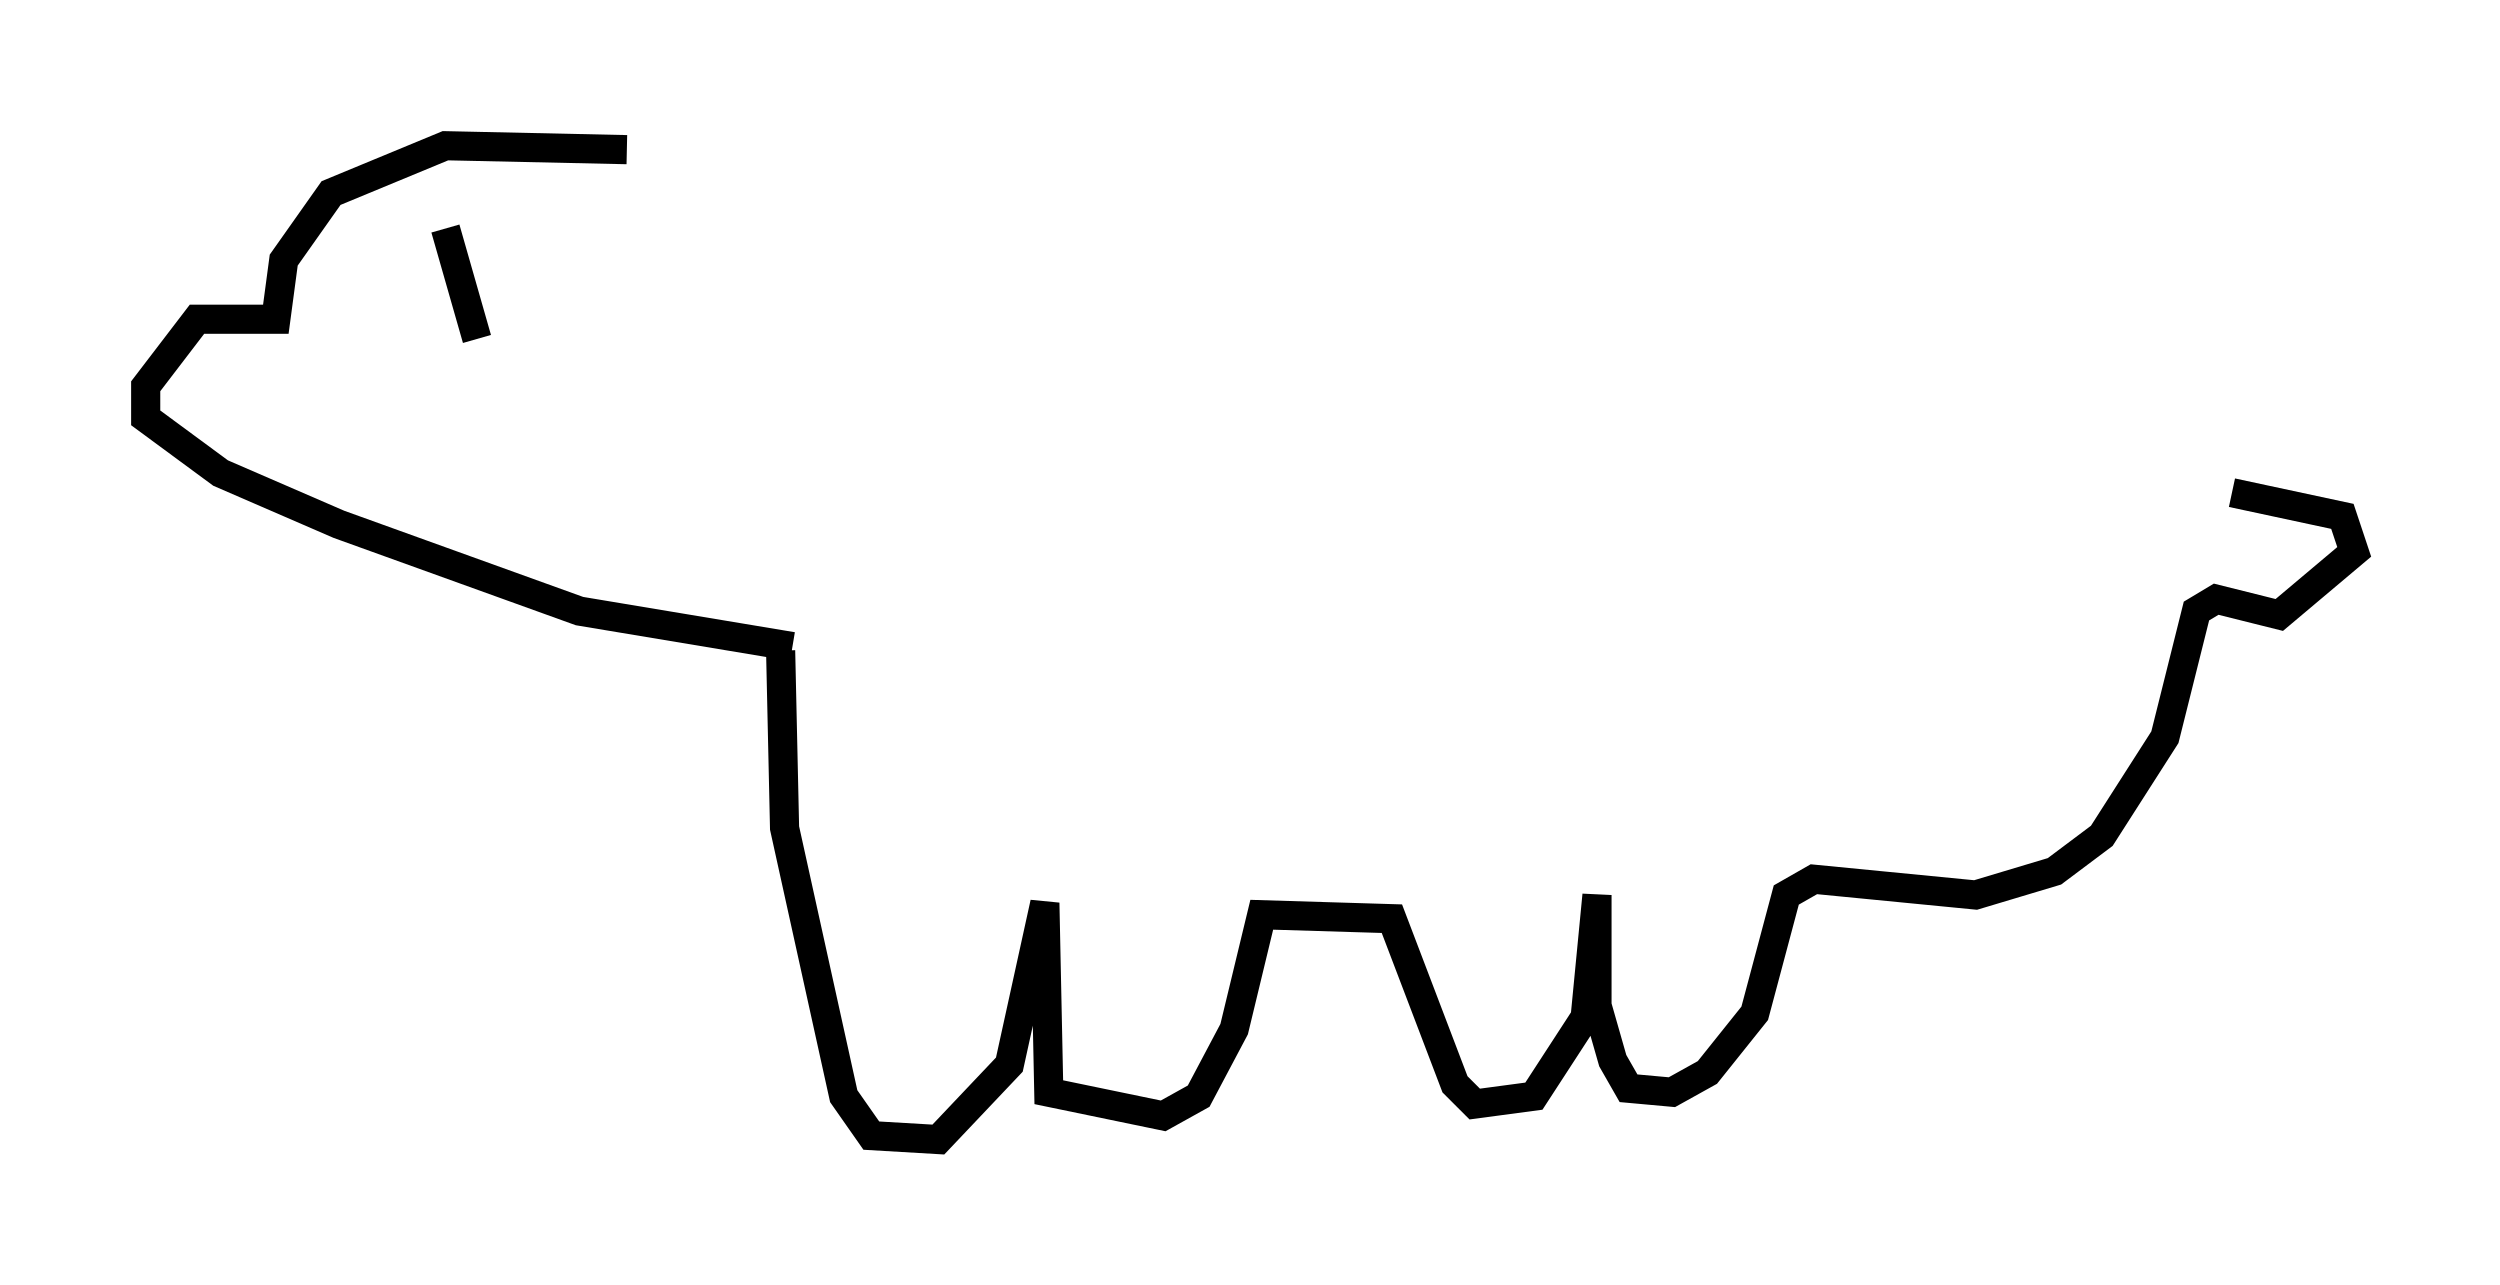 <?xml version="1.0" encoding="utf-8" ?>
<svg baseProfile="full" height="44.1" version="1.1" width="85.777" xmlns="http://www.w3.org/2000/svg" xmlns:ev="http://www.w3.org/2001/xml-events" xmlns:xlink="http://www.w3.org/1999/xlink"><defs /><rect fill="white" height="44.1" width="85.777" x="0" y="0" /><path d="M27.327, 6.759 m-5.819, -1.624 l-6.225, -0.135 -3.924, 1.624 l-1.624, 2.3 -0.271, 2.03 l-2.706, 0.0 -1.759, 2.3 l0.0, 1.083 2.571, 1.894 l4.059, 1.759 8.254, 2.977 l7.307, 1.218 m-11.908, -14.344 l1.083, 3.789 m10.419, 10.69 l0.135, 6.089 2.03, 9.202 l0.947, 1.353 2.3, 0.135 l2.436, -2.571 1.218, -5.548 l0.135, 6.495 3.924, 0.812 l1.218, -0.677 1.218, -2.3 l0.947, -3.924 4.465, 0.135 l2.165, 5.683 0.677, 0.677 l2.03, -0.271 1.759, -2.706 l0.406, -4.195 0.0, 3.789 l0.541, 1.894 0.541, 0.947 l1.488, 0.135 1.218, -0.677 l1.624, -2.03 1.083, -4.059 l0.947, -0.541 5.548, 0.541 l2.706, -0.812 1.624, -1.218 l2.165, -3.383 1.083, -4.33 l0.677, -0.406 2.165, 0.541 l2.571, -2.165 -0.406, -1.218 l-3.789, -0.812 " fill="none" stroke="black" stroke-width="1" /></svg>